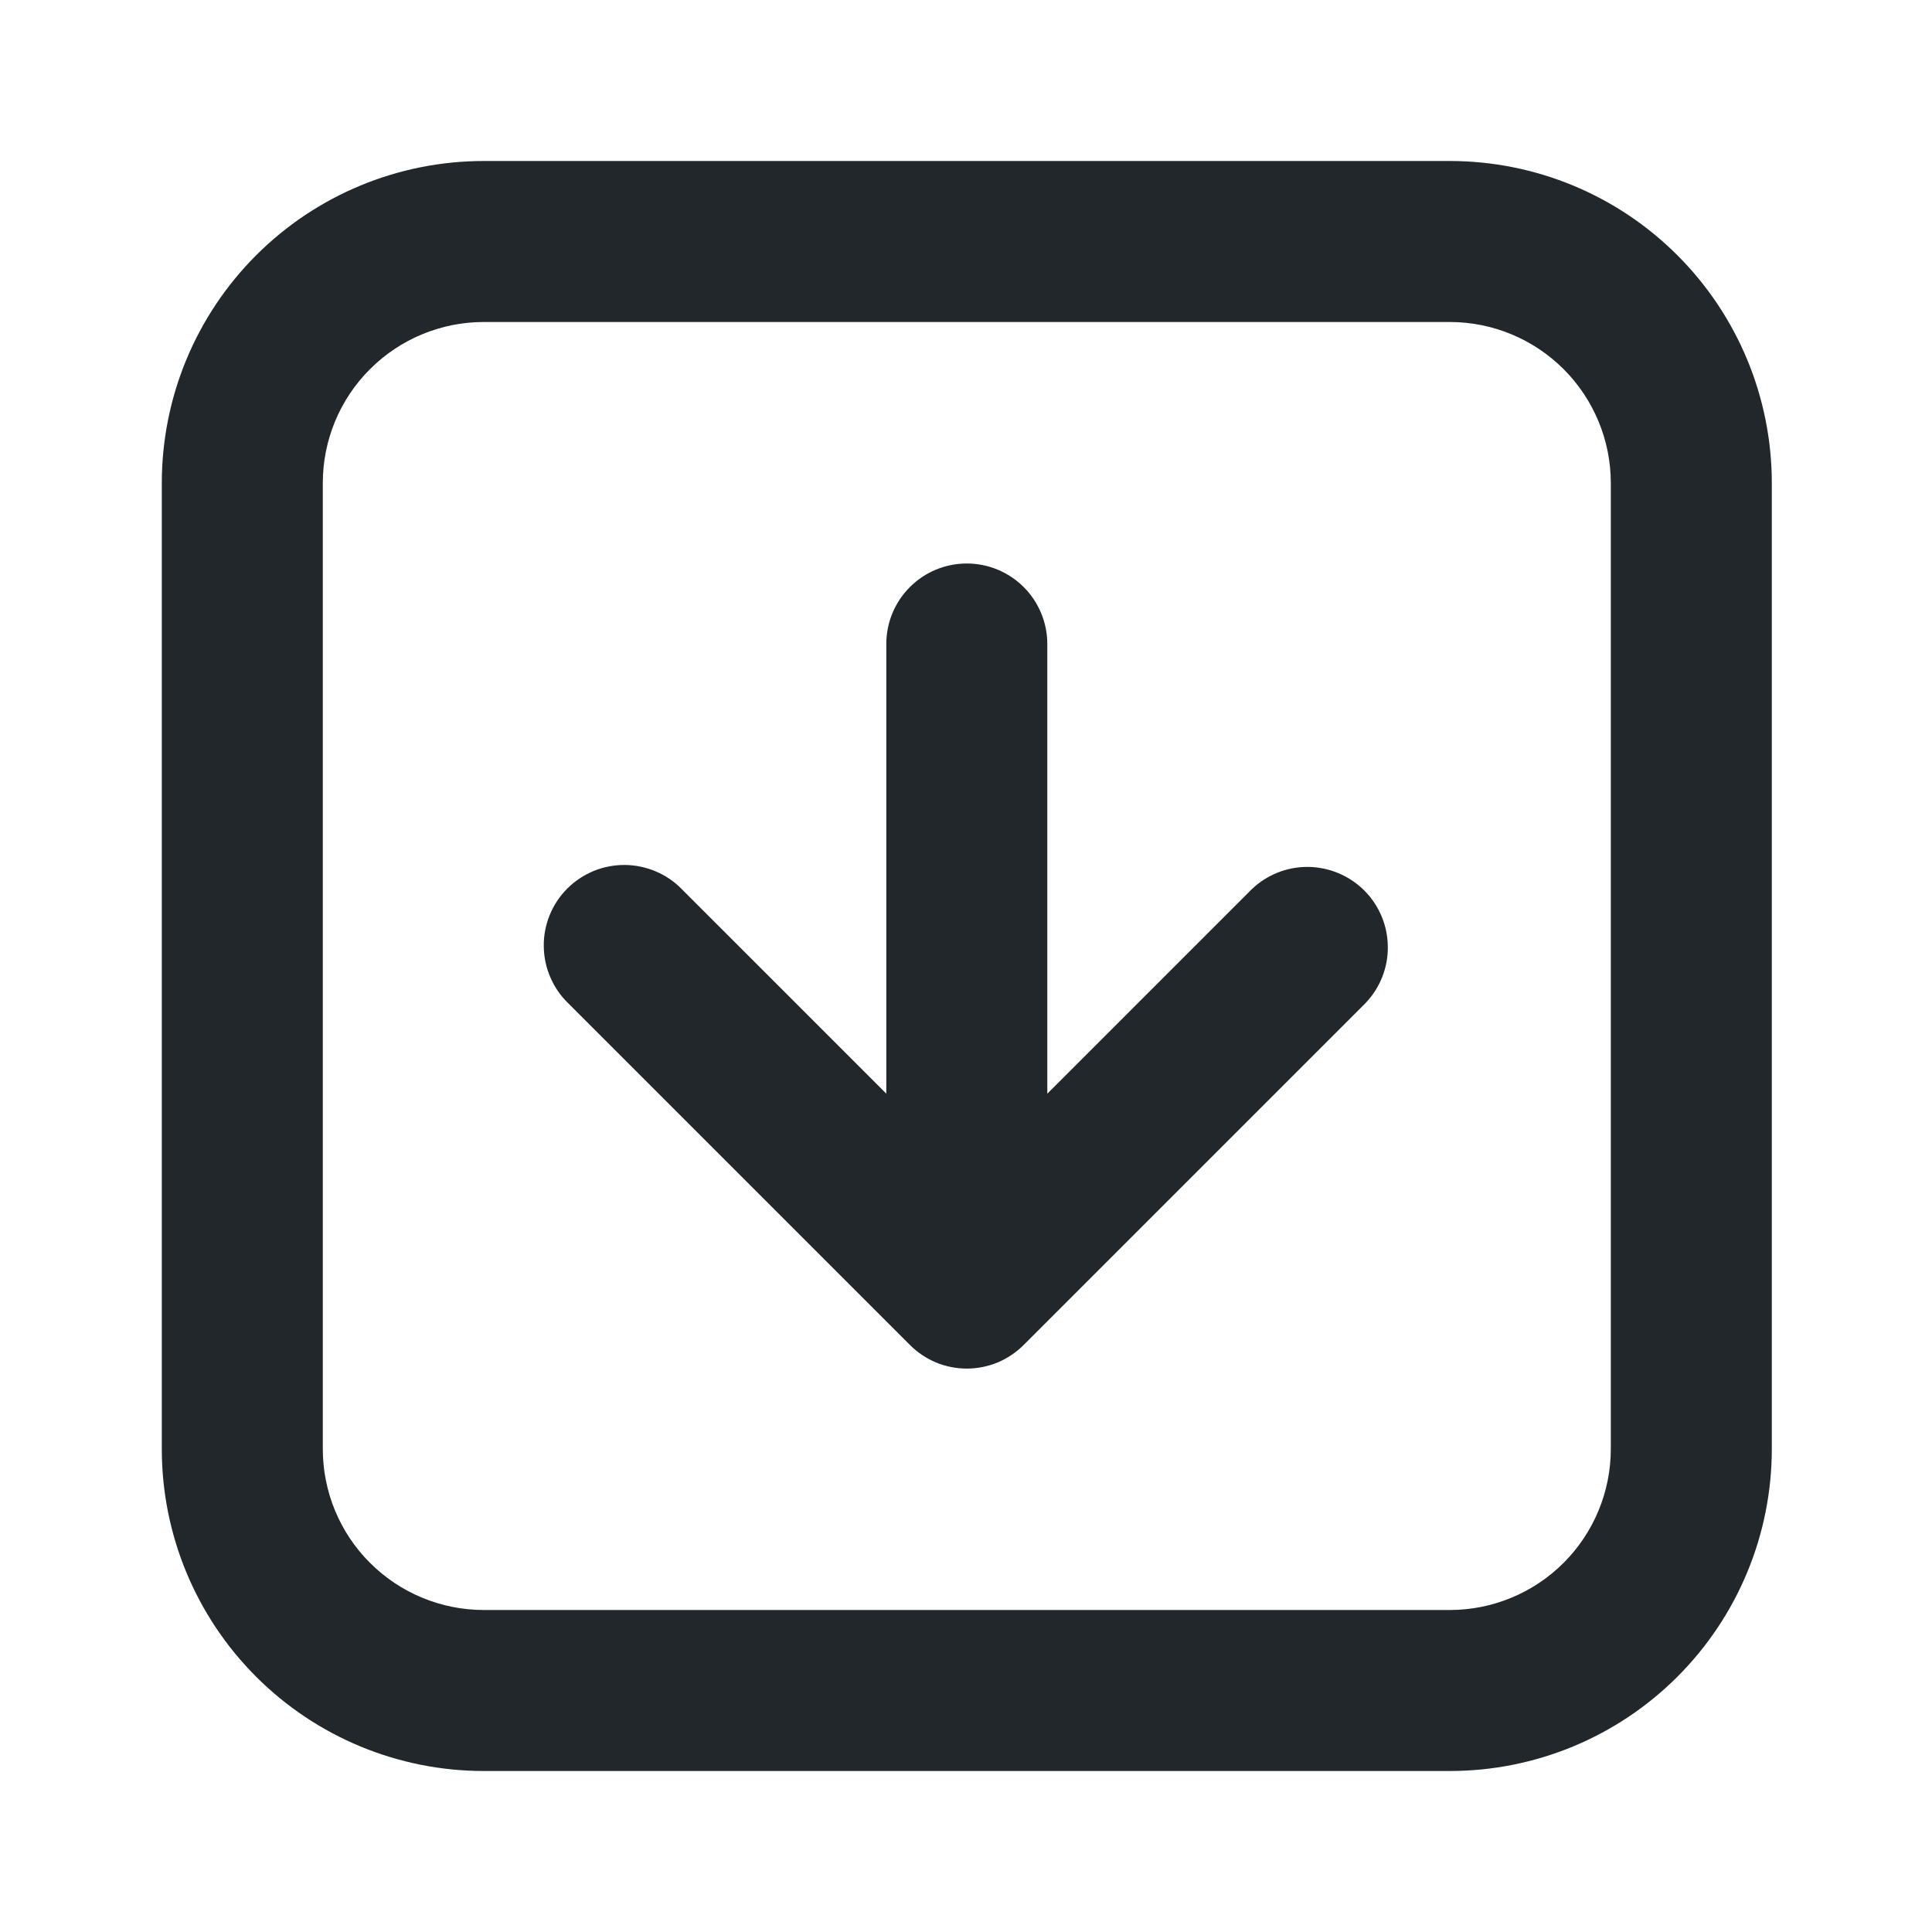 <svg width="24" height="24" viewBox="0 0 24 24" fill="none" xmlns="http://www.w3.org/2000/svg">
<path d="M6.01 4C5.479 4 4.971 4.211 4.596 4.586C4.22 4.961 4.01 5.47 4.01 6V18C4.01 18.53 4.22 19.039 4.596 19.414C4.971 19.789 5.479 20 6.01 20H18.01C18.54 20 19.049 19.789 19.424 19.414C19.799 19.039 20.01 18.53 20.01 18V6C20.01 5.47 19.799 4.961 19.424 4.586C19.049 4.211 18.54 4 18.01 4H6.01ZM6.01 2H18.01C19.071 2 20.088 2.421 20.838 3.172C21.588 3.922 22.01 4.939 22.01 6V18C22.01 19.061 21.588 20.078 20.838 20.828C20.088 21.579 19.071 22 18.01 22H6.01C4.949 22 3.931 21.579 3.181 20.828C2.431 20.078 2.01 19.061 2.01 18V6C2.01 4.939 2.431 3.922 3.181 3.172C3.931 2.421 4.949 2 6.01 2V2Z" fill="#21272A"/>
<path d="M11.01 13.586V8C11.01 7.735 11.115 7.48 11.303 7.293C11.49 7.105 11.745 7 12.01 7C12.275 7 12.529 7.105 12.717 7.293C12.904 7.48 13.01 7.735 13.01 8V13.586L15.546 11.05C15.734 10.868 15.987 10.767 16.249 10.769C16.511 10.772 16.762 10.877 16.948 11.062C17.133 11.248 17.238 11.498 17.24 11.761C17.243 12.023 17.142 12.275 16.96 12.464L12.717 16.707C12.624 16.8 12.514 16.874 12.393 16.925C12.271 16.975 12.141 17.001 12.01 17.001C11.878 17.001 11.748 16.975 11.627 16.925C11.506 16.874 11.395 16.8 11.303 16.707L7.06 12.464C6.964 12.372 6.888 12.261 6.836 12.139C6.783 12.017 6.756 11.886 6.755 11.753C6.753 11.621 6.779 11.489 6.829 11.366C6.879 11.243 6.953 11.132 7.047 11.038C7.141 10.944 7.253 10.87 7.376 10.819C7.499 10.769 7.63 10.744 7.763 10.745C7.896 10.746 8.027 10.774 8.149 10.826C8.271 10.878 8.382 10.954 8.474 11.05L11.01 13.586Z" fill="#21272A"/>
</svg>
